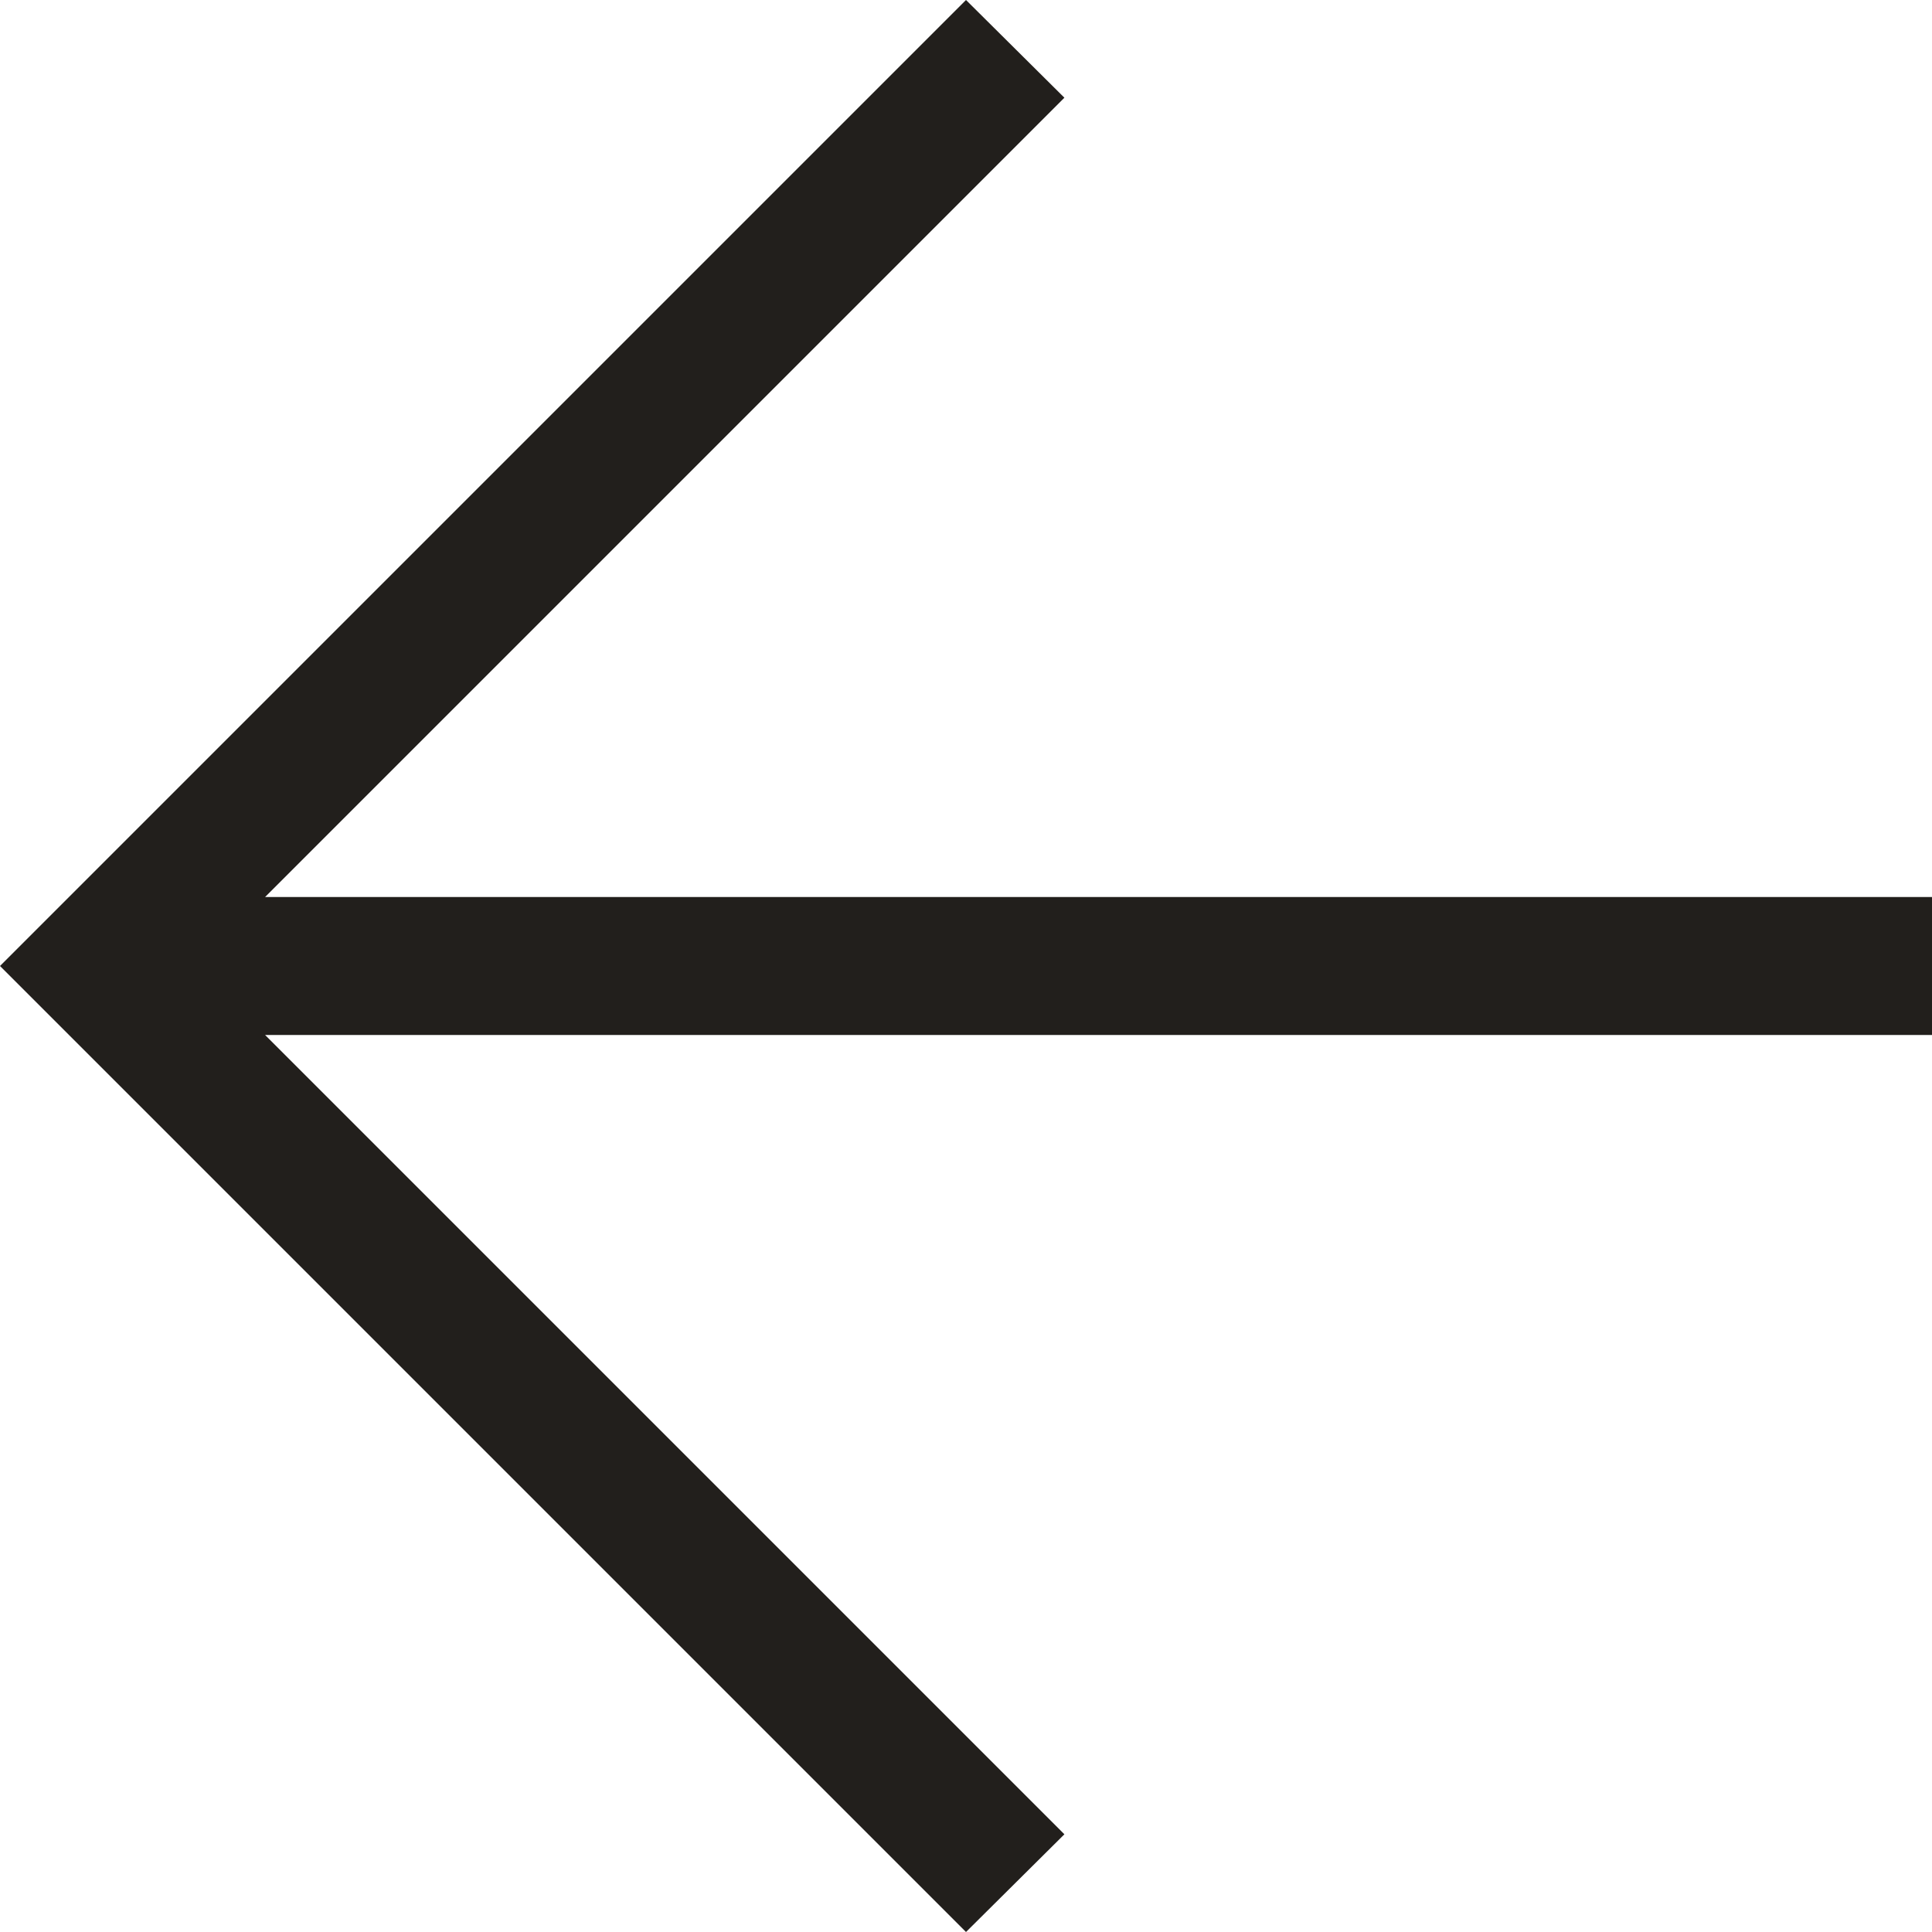 <svg width="14" height="14" viewBox="0 0 14 14" fill="none" xmlns="http://www.w3.org/2000/svg">
<path d="M1.921 7.5L7.713 13.292L7 14L0 7L7 0L7.713 0.708L1.921 6.5H14V7.5H1.921Z" fill="#221F1C"/>
</svg>
